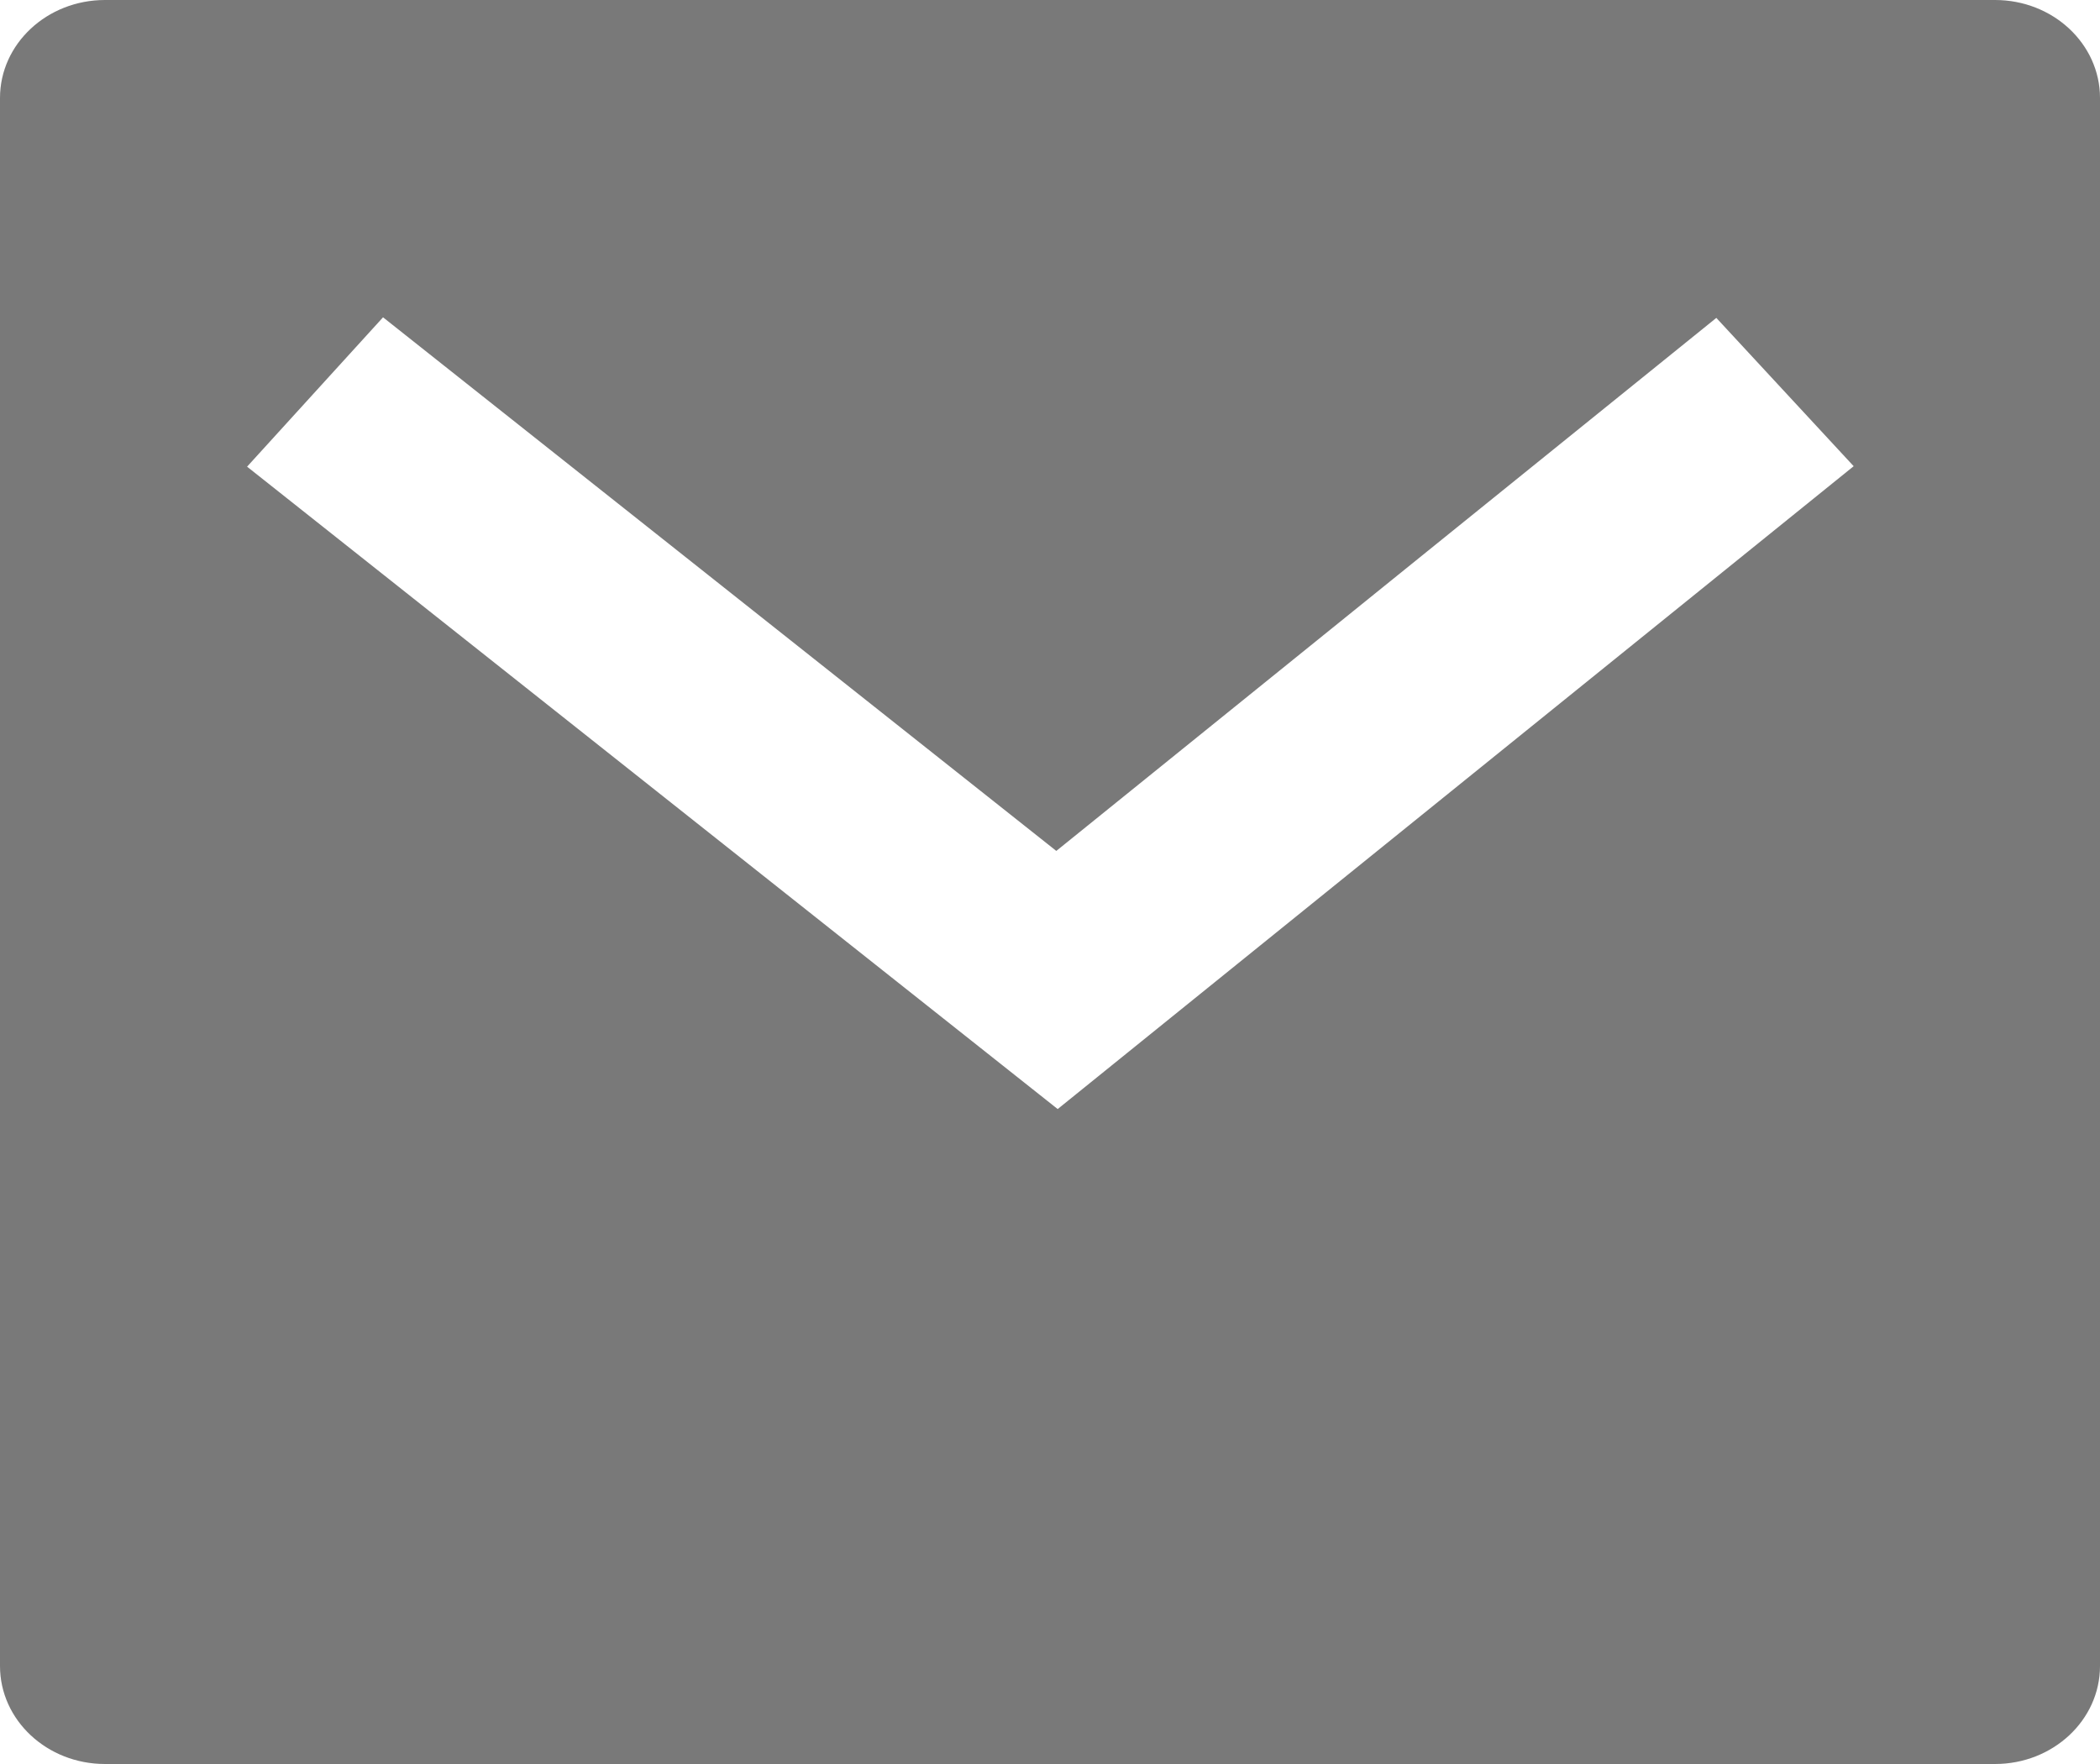 <svg xmlns="http://www.w3.org/2000/svg" xmlns:xlink="http://www.w3.org/1999/xlink" fill="none" version="1.1" width="50" height="42" viewBox="0 0 50 42"><g><path d="M2.5,0L47.5,0C48.881,0,50,1.045,50,2.333L50,39.667C50,40.955,48.881,42,47.5,42L2.5,42C1.119,42,0,40.955,0,39.667L0,2.333C0,1.045,1.119,0,2.5,0ZM25.15,20.26L9.12,7.555L5.883,11.111L25.183,26.406L44.135,11.1L40.865,7.569L25.15,20.26L25.15,20.26Z" fill="#797979" fill-opacity="1"/></g></svg>